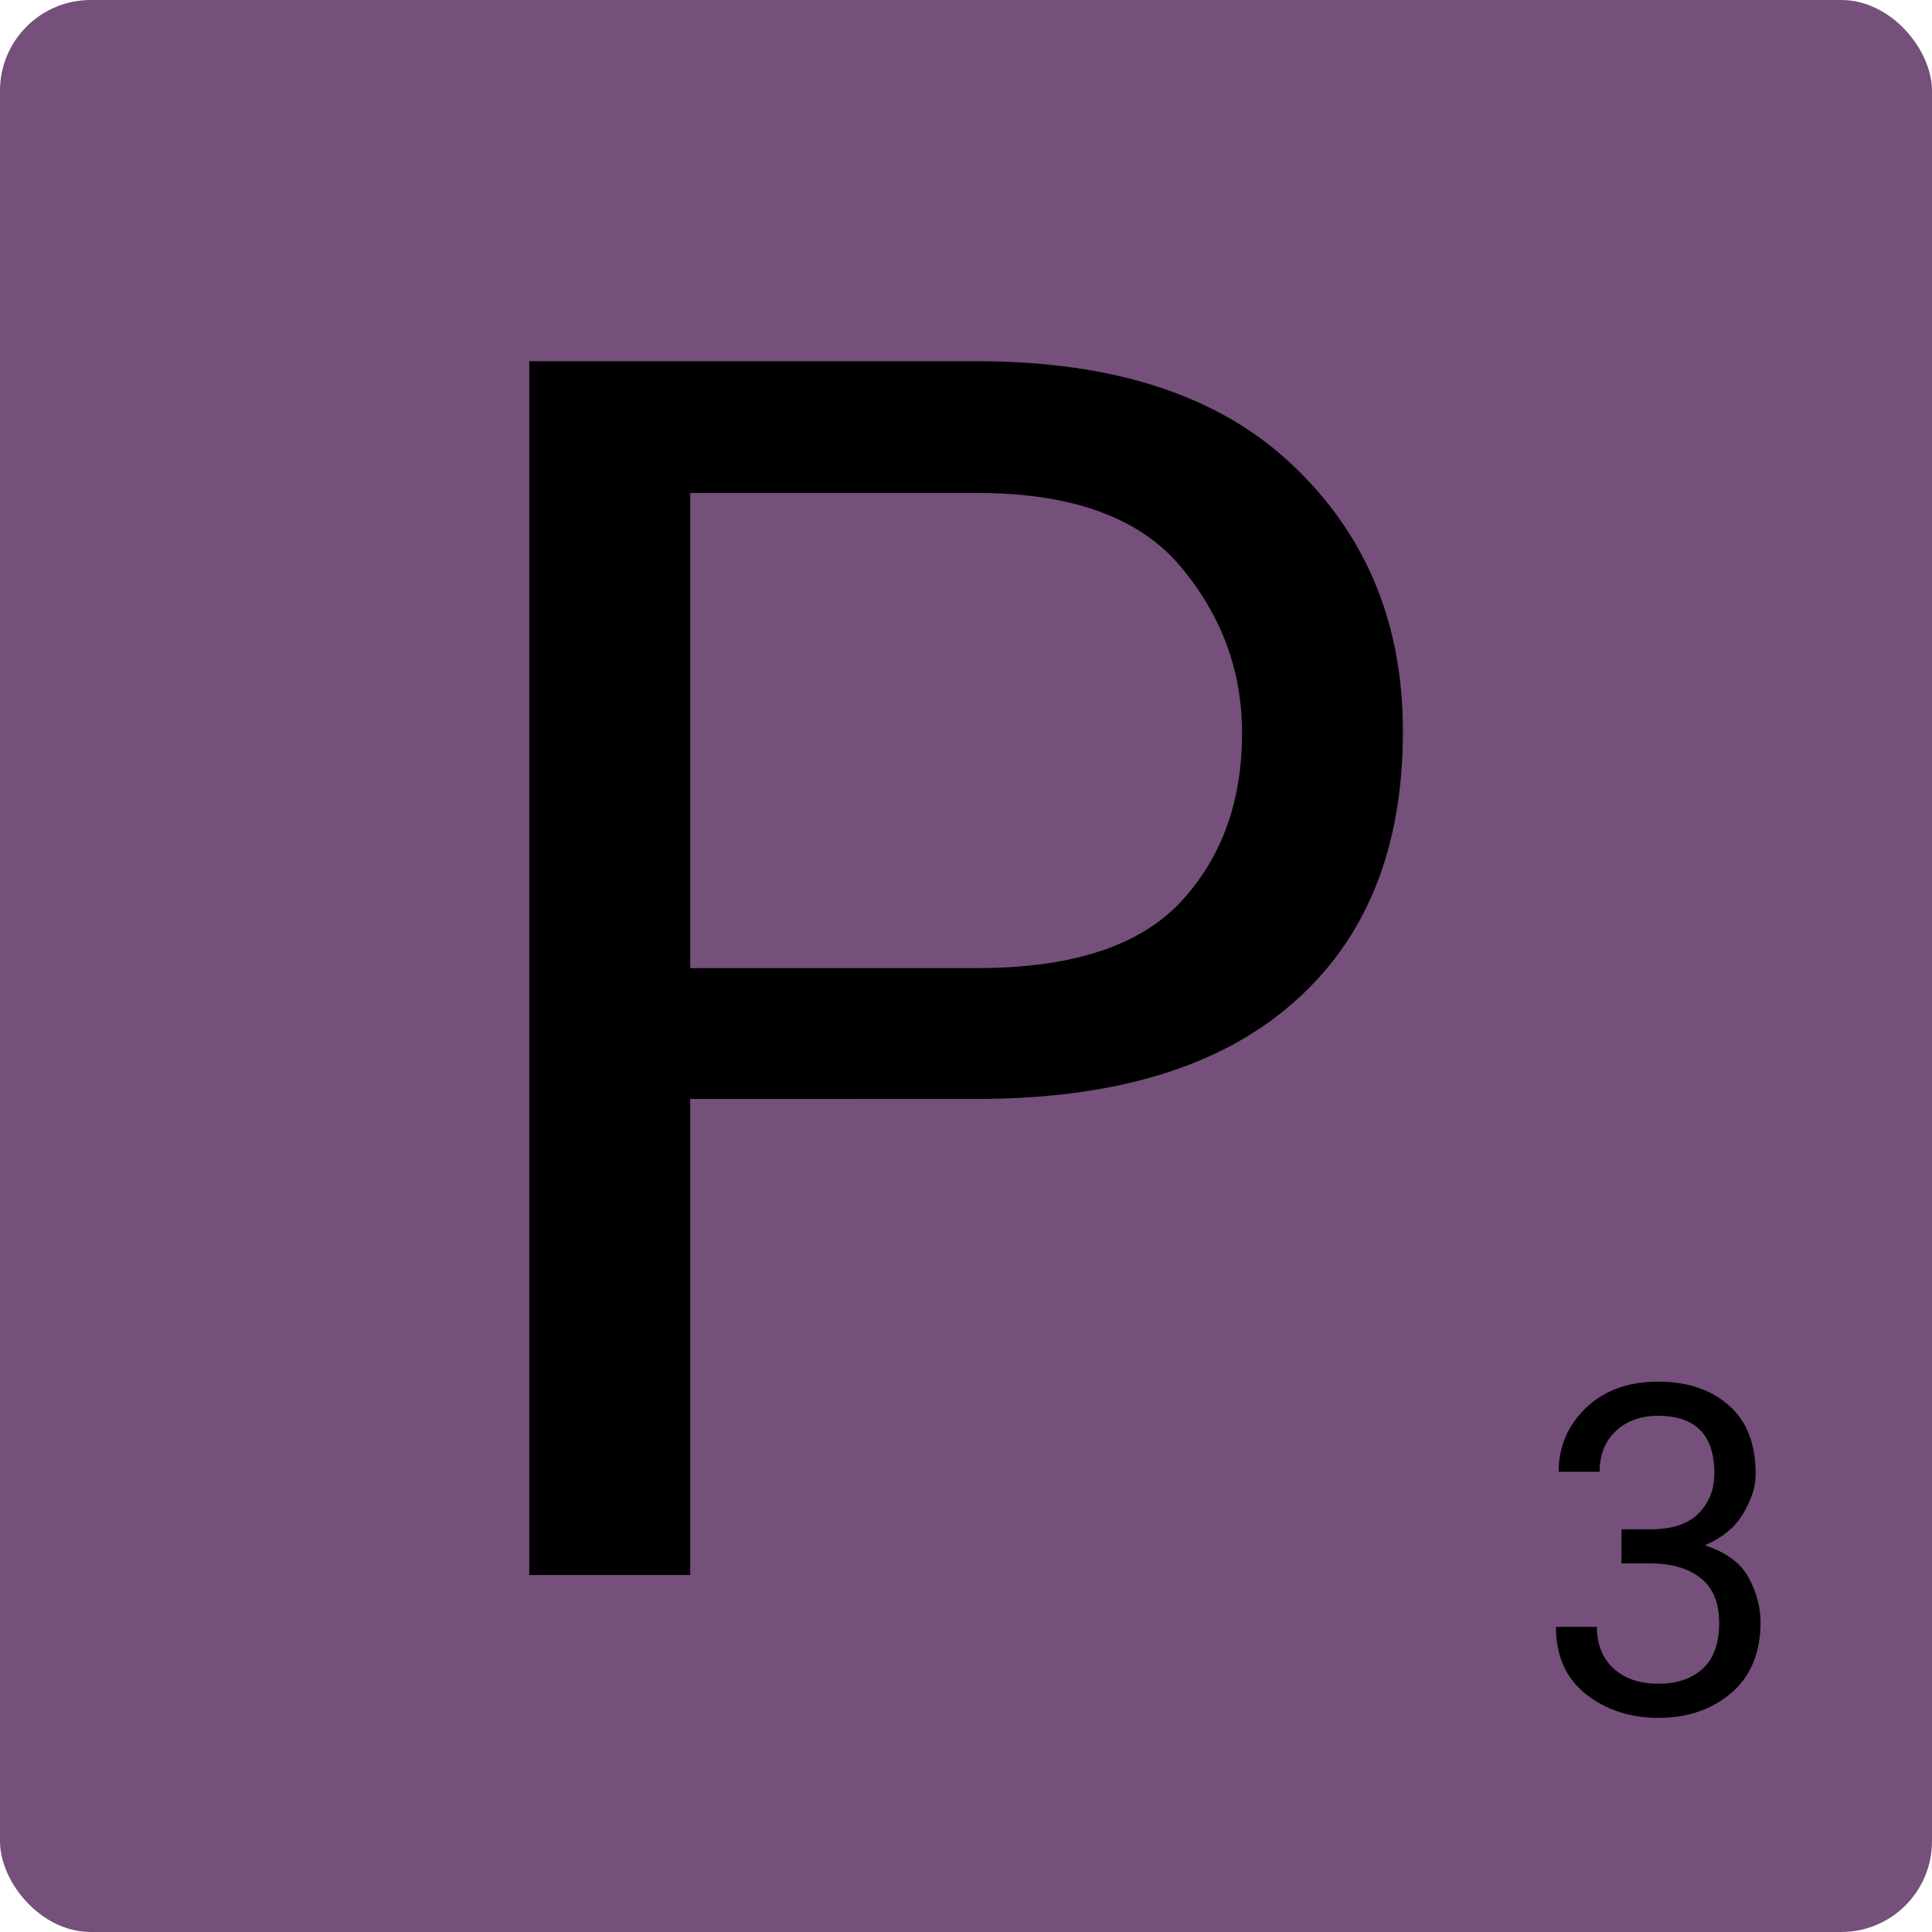 <?xml version="1.0" encoding="UTF-8" standalone="no"?>
<!-- Created with Inkscape (http://www.inkscape.org/) -->

<svg
   width="27.023mm"
   height="27.023mm"
   viewBox="0 0 27.023 27.023"
   version="1.1"
   id="svg8617"
   inkscape:version="1.1.1 (3bf5ae0d25, 2021-09-20)"
   sodipodi:docname="letter_p.svg"
   xmlns:inkscape="http://www.inkscape.org/namespaces/inkscape"
   xmlns:sodipodi="http://sodipodi.sourceforge.net/DTD/sodipodi-0.dtd"
   xmlns="http://www.w3.org/2000/svg"
   xmlns:svg="http://www.w3.org/2000/svg">
  <sodipodi:namedview
     id="namedview8619"
     pagecolor="#ffffff"
     bordercolor="#666666"
     borderopacity="1.0"
     inkscape:pageshadow="2"
     inkscape:pageopacity="0.0"
     inkscape:pagecheckerboard="0"
     inkscape:document-units="mm"
     showgrid="false"
     fit-margin-top="0"
     fit-margin-left="0"
     fit-margin-right="0"
     fit-margin-bottom="0"
     inkscape:zoom="0.77771465"
     inkscape:cx="-192.8728"
     inkscape:cy="316.9543"
     inkscape:window-width="3840"
     inkscape:window-height="2136"
     inkscape:window-x="0"
     inkscape:window-y="0"
     inkscape:window-maximized="1"
     inkscape:current-layer="layer1" />
  <defs
     id="defs8614" />
  <g
     inkscape:label="Calque 1"
     inkscape:groupmode="layer"
     id="layer1"
     transform="translate(-156.251,-64.736)">
    <g
       id="g3889"
       transform="translate(54.803,-17.01)">
      <rect
         style="opacity:0.998;fill:#75507b;stroke:none;stroke-width:1;stroke-linecap:round;stroke-linejoin:bevel;paint-order:fill markers stroke"
         id="rect4101"
         width="27.023"
         height="27.023"
         x="101.448"
         y="81.746"
         rx="1.269"
         ry="1.269" />
      <g
         aria-label="P"
         transform="matrix(0.597,0,0,0.597,111.09,38.261)"
         id="g4099"
         style="font-size:40px;line-height:1.25;white-space:pre;shape-inside:url(#rect4210-10);stroke-width:0.443">
        <path
           d="M 0.02,98.587 V 109.74 H -3.75 V 81.302 H 6.738 q 4.844,0 7.402,2.441 2.578,2.441 2.578,6.23 0,4.121 -2.578,6.367 -2.559,2.246 -7.402,2.246 z m 0,-14.199 V 95.521 H 6.738 q 3.32,0 4.766,-1.543 1.445,-1.543 1.445,-3.965 0,-2.188 -1.445,-3.906 -1.445,-1.719 -4.766,-1.719 z"
           style="font-family:Roboto;-inkscape-font-specification:Roboto"
           id="path174989" />
      </g>
      <path
         d="m 124.128,103.614 v -0.478 h 0.422 q 0.443,-0.003 0.66,-0.226 0.217,-0.223 0.217,-0.556 0,-0.805 -0.787,-0.805 -0.366,0 -0.592,0.214 -0.226,0.211 -0.226,0.569 h -0.573 q 0,-0.525 0.381,-0.893 0.384,-0.368 1.011,-0.368 0.611,0 0.986,0.33 0.378,0.327 0.378,0.965 0,0.255 -0.171,0.544 -0.167,0.289 -0.539,0.45 0.449,0.148 0.614,0.456 0.164,0.308 0.164,0.619 0,0.641 -0.409,0.99 -0.409,0.349 -1.02,0.349 -0.589,0 -1.011,-0.33 -0.422,-0.333 -0.422,-0.943 h 0.573 q 0,0.362 0.229,0.578 0.232,0.217 0.629,0.217 0.394,0 0.623,-0.211 0.229,-0.211 0.229,-0.638 0,-0.428 -0.26,-0.629 -0.26,-0.204 -0.697,-0.204 z"
         style="font-size:6.393px;line-height:1.25;font-family:Roboto;-inkscape-font-specification:Roboto;stroke-width:0.265"
         id="path4103" />
    </g>
  </g>
</svg>

